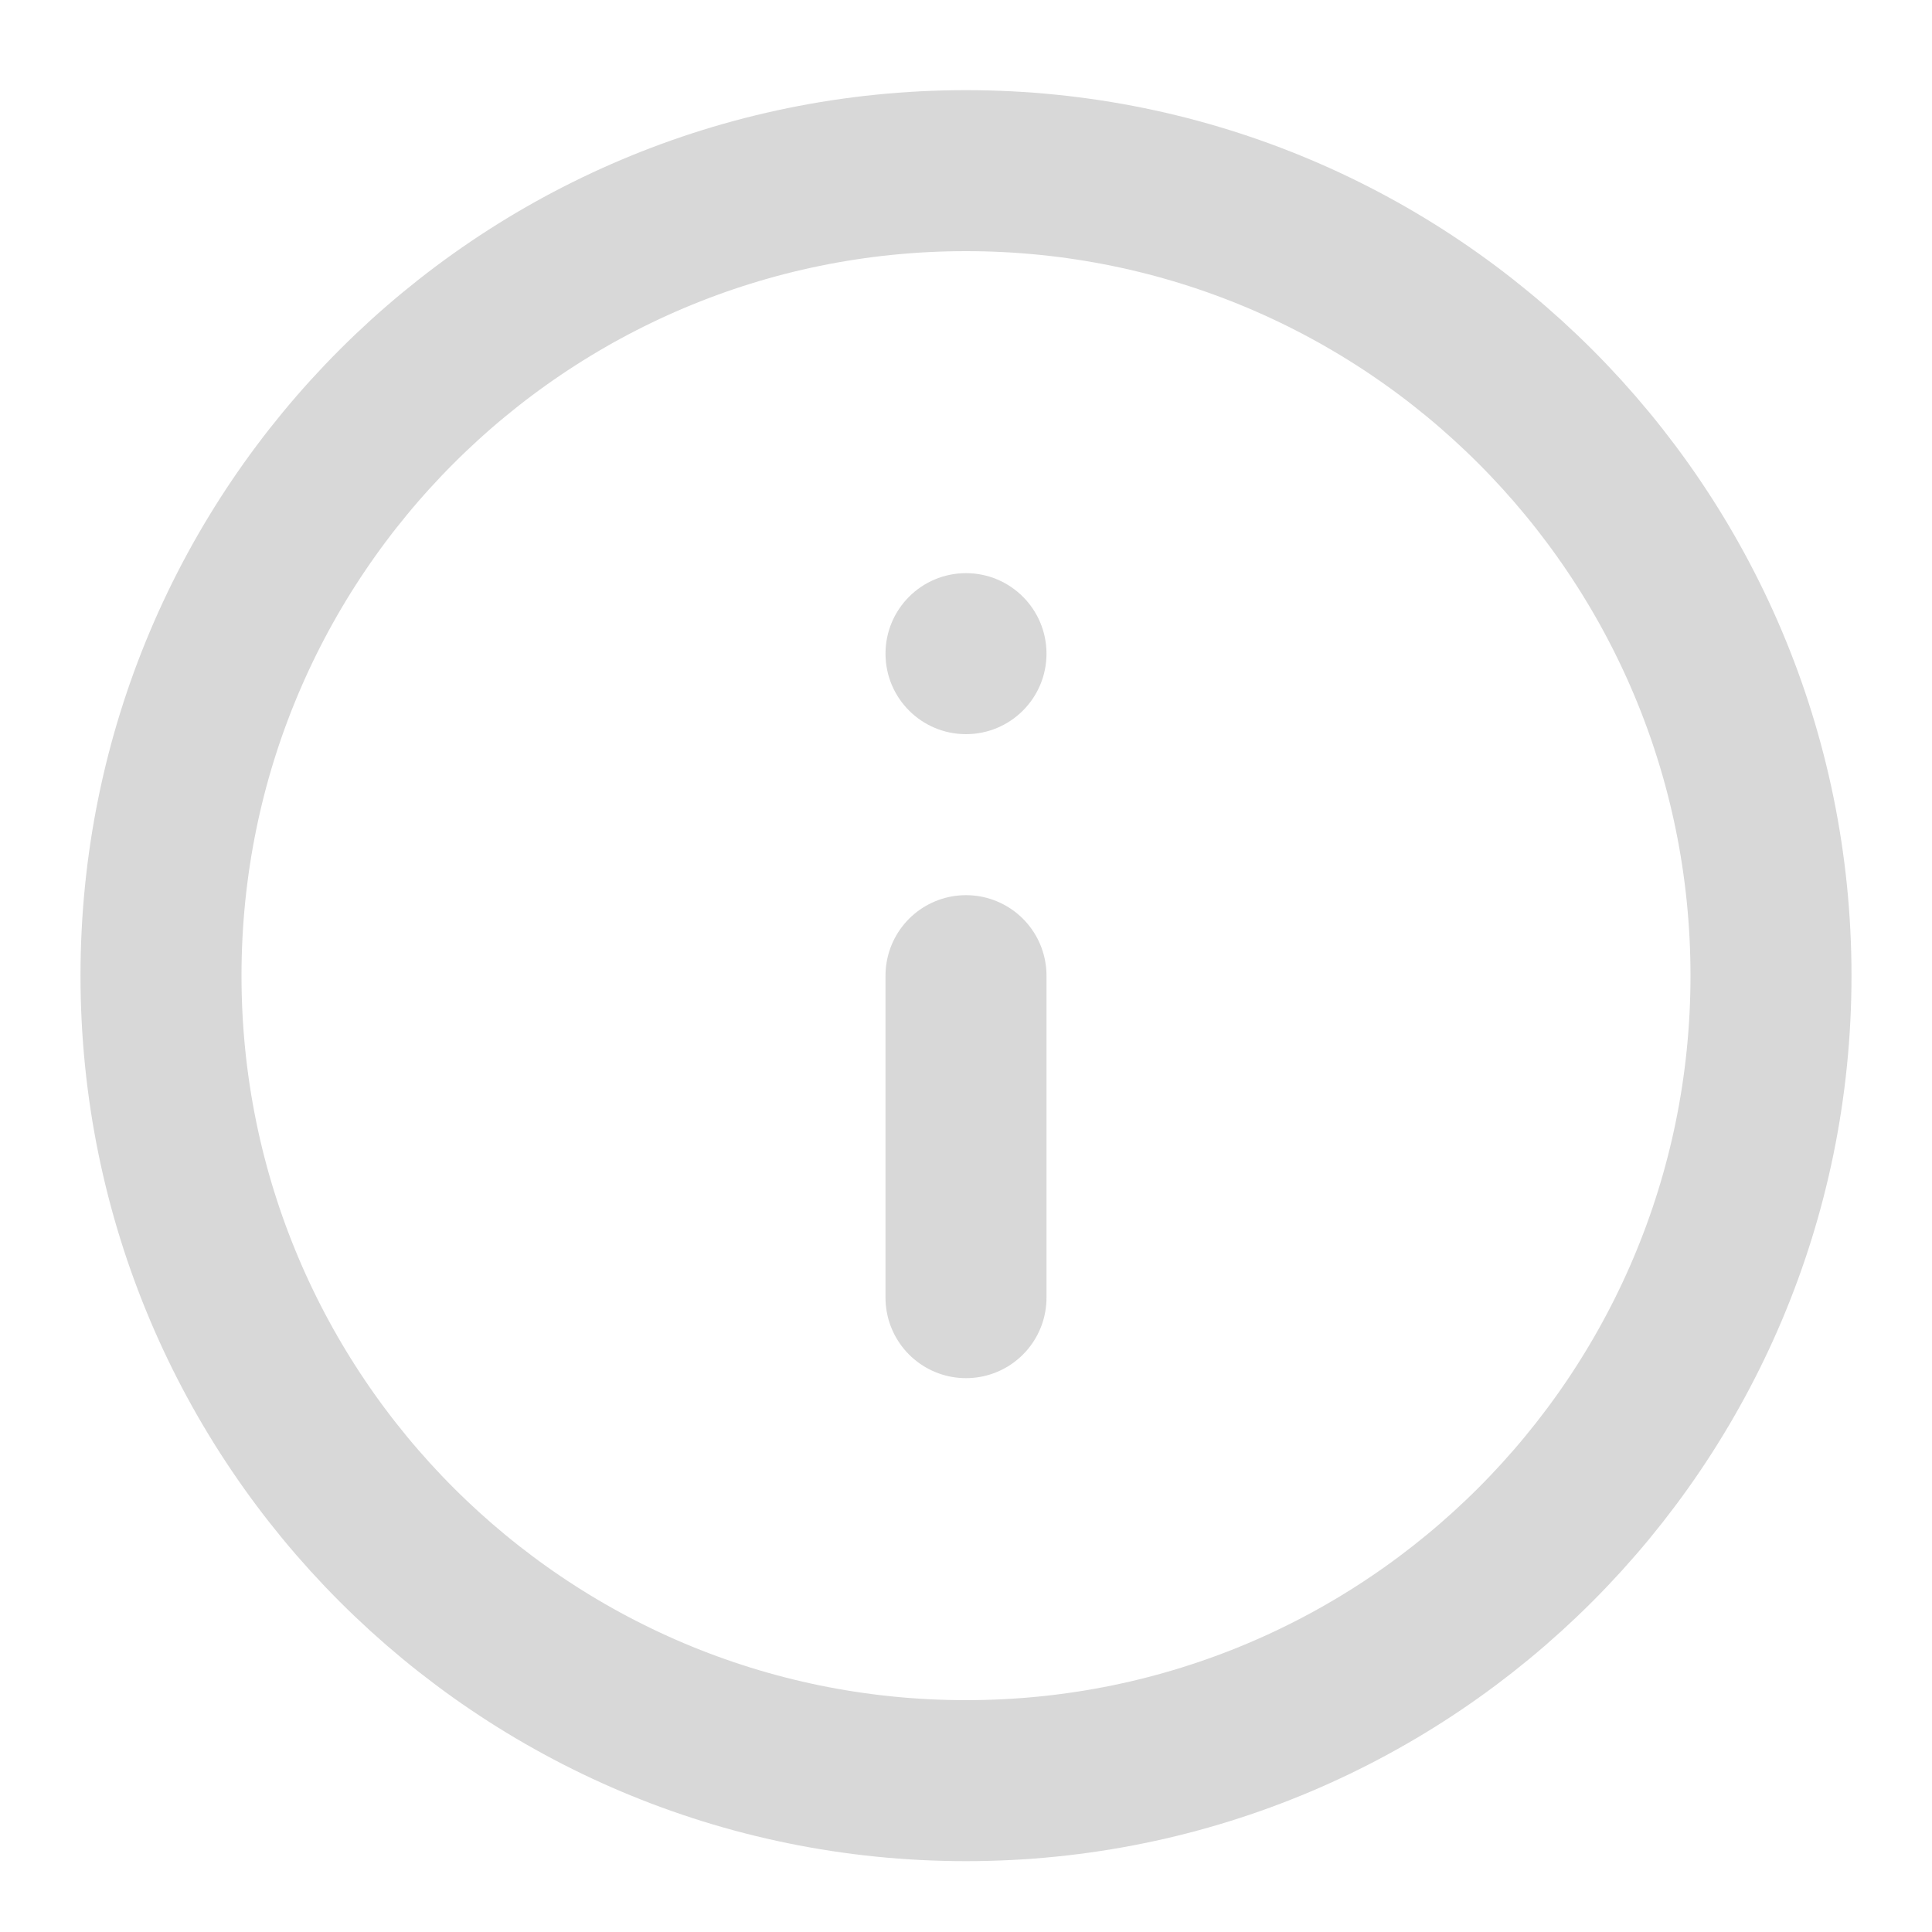 <svg width="800" height="800" viewBox="0 0 800 800" fill="none" xmlns="http://www.w3.org/2000/svg">
<g filter="url(#filter0_i_233_112)">
<path d="M400 733.333C584.095 733.333 733.333 584.095 733.333 400C733.333 215.905 584.095 66.666 400 66.666C215.905 66.666 66.666 215.905 66.666 400C66.666 584.095 215.905 733.333 400 733.333Z" stroke="#D8D8D8" stroke-width="66.667" stroke-linecap="round" stroke-linejoin="round"/>
<path d="M400 400V533.333" stroke="#D8D8D8" stroke-width="66.667" stroke-linecap="round" stroke-linejoin="round"/>
<circle cx="400" cy="266.667" r="33.333" fill="#D8D8D8"/>
</g>
<defs>
<filter id="filter0_i_233_112" x="0" y="0" width="800" height="804" filterUnits="userSpaceOnUse" color-interpolation-filters="sRGB">
<feFlood flood-opacity="0" result="BackgroundImageFix"/>
<feBlend mode="normal" in="SourceGraphic" in2="BackgroundImageFix" result="shape"/>
<feColorMatrix in="SourceAlpha" type="matrix" values="0 0 0 0 0 0 0 0 0 0 0 0 0 0 0 0 0 0 127 0" result="hardAlpha"/>
<feOffset dy="4"/>
<feGaussianBlur stdDeviation="2"/>
<feComposite in2="hardAlpha" operator="arithmetic" k2="-1" k3="1"/>
<feColorMatrix type="matrix" values="0 0 0 0 0 0 0 0 0 0 0 0 0 0 0 0 0 0 0.25 0"/>
<feBlend mode="normal" in2="shape" result="effect1_innerShadow_233_112"/>
</filter>
</defs>
</svg>
